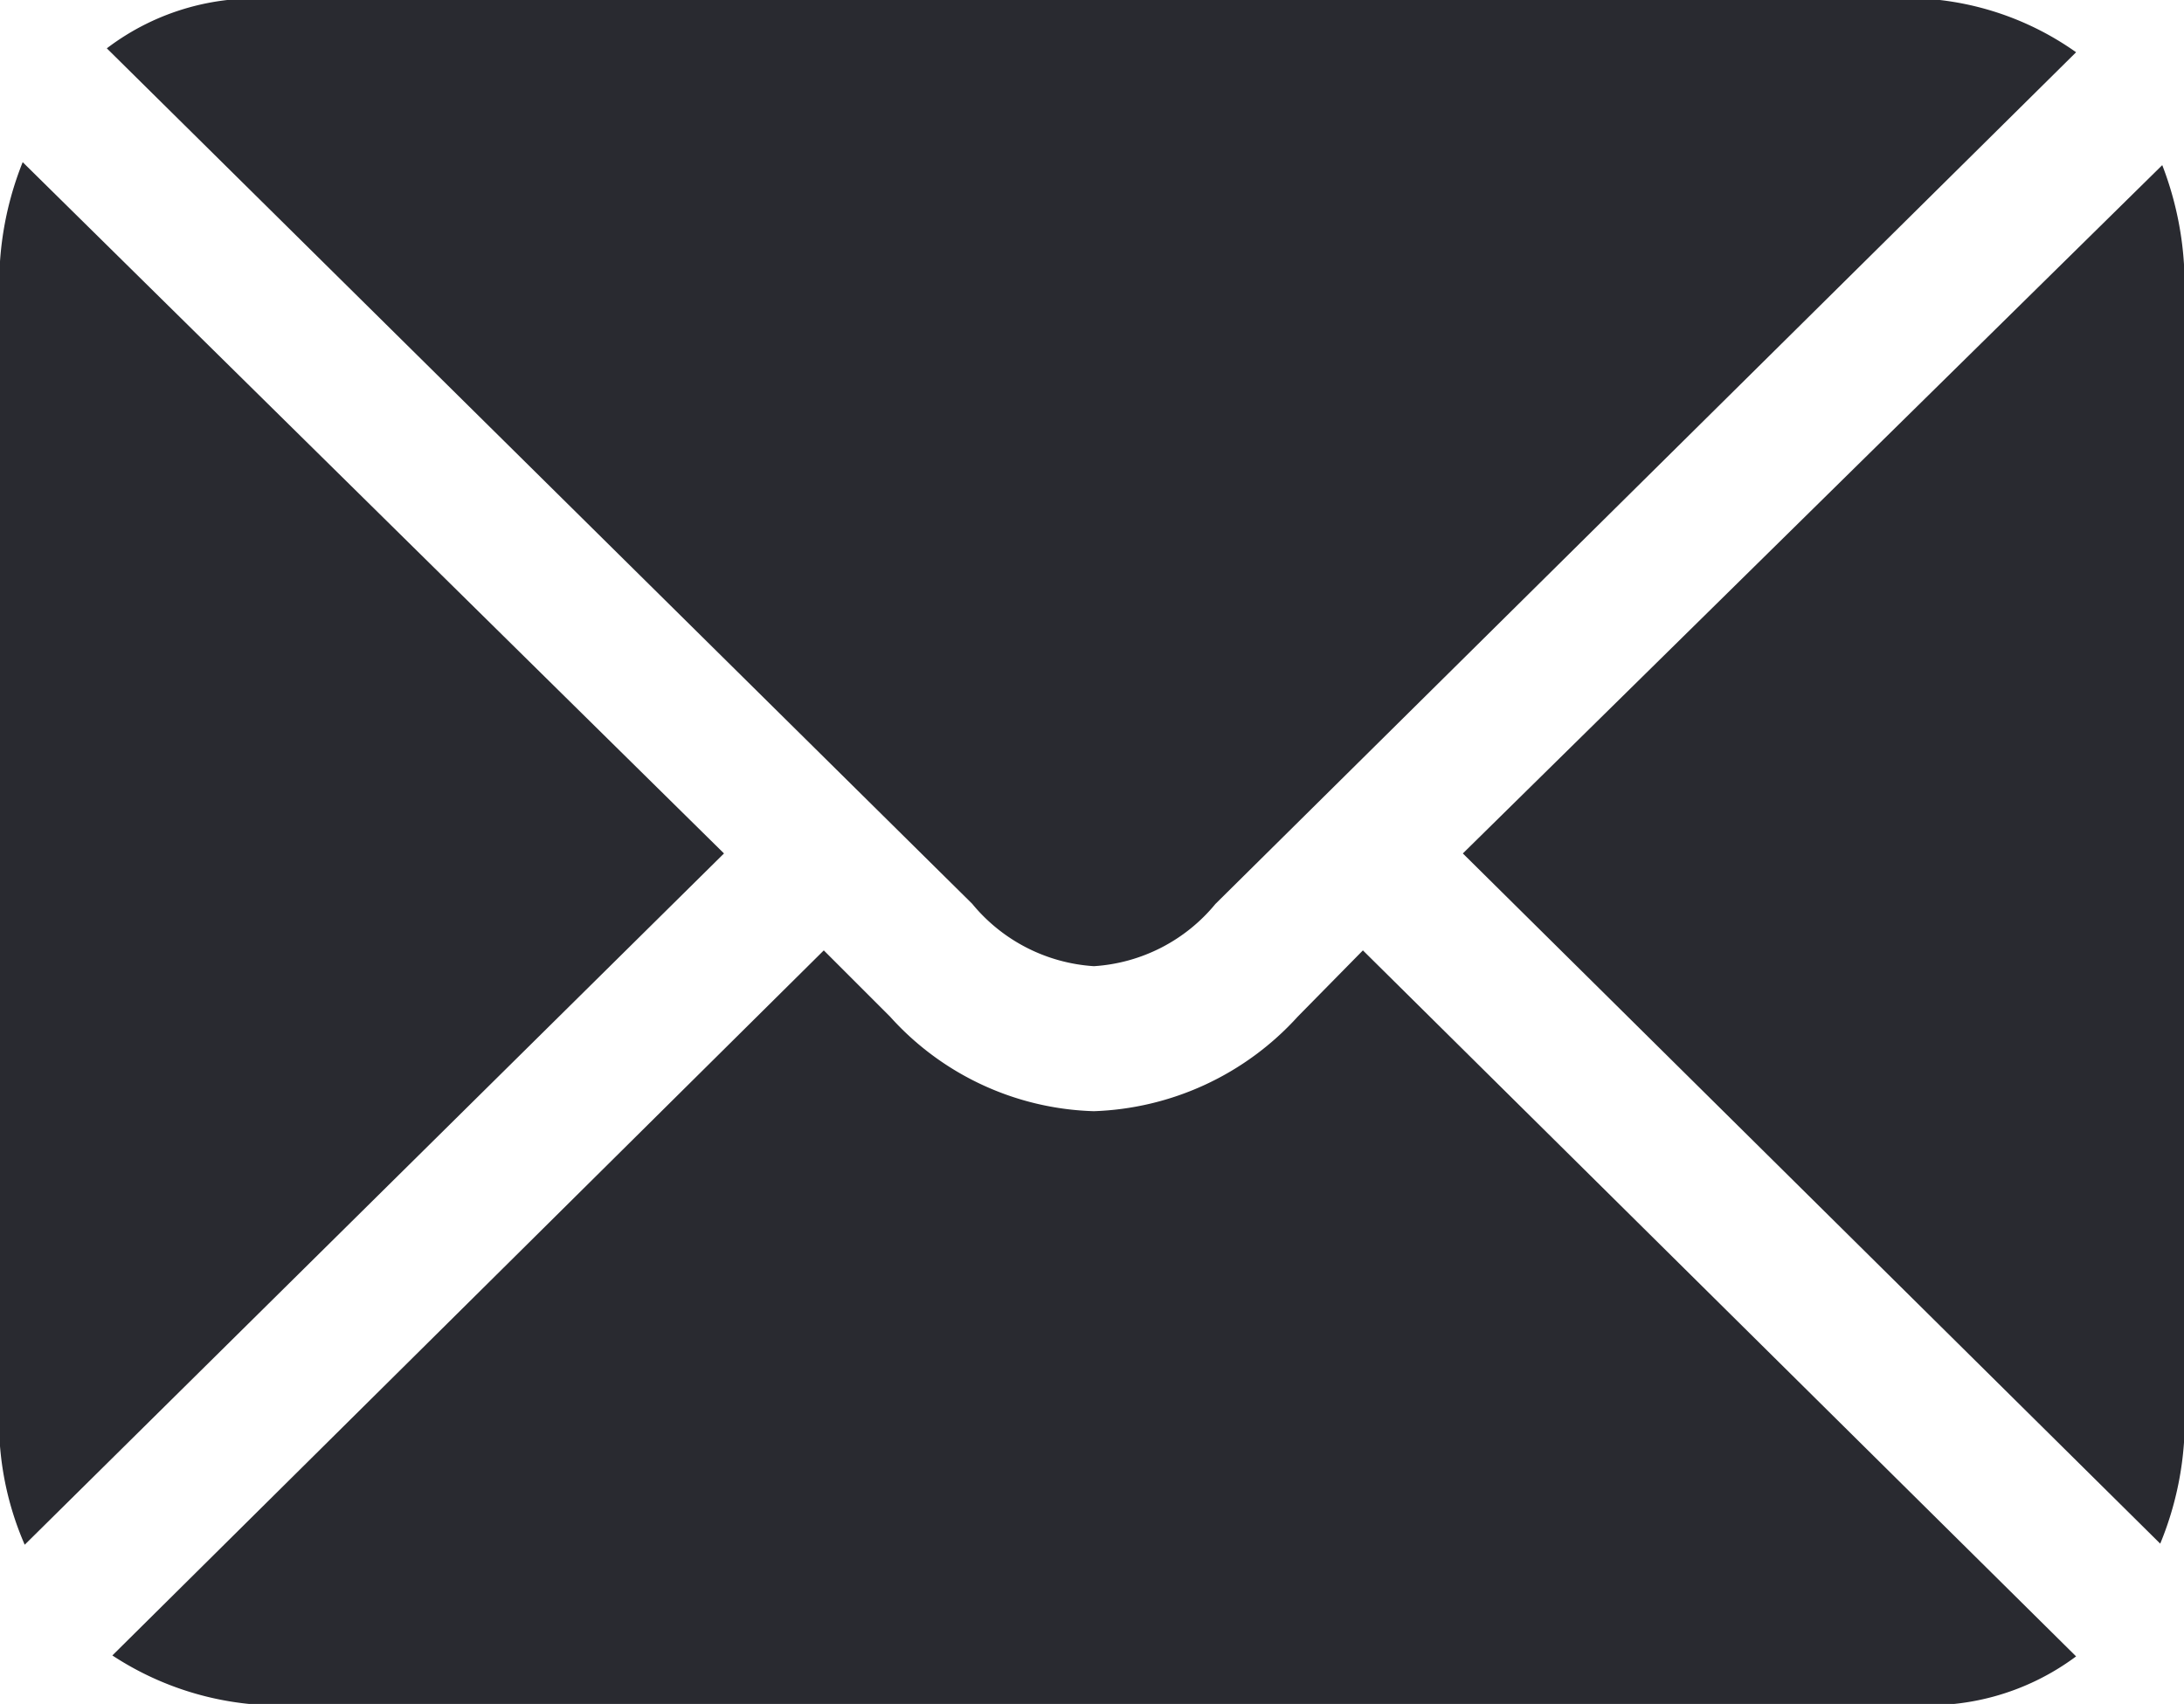<svg xmlns="http://www.w3.org/2000/svg" width="16.172" height="12.62" viewBox="0 0 16.172 12.62"><path id="mail" fill="#292a30" d="M9.968-4.431a1.268,1.268,0,0,0,.9-.461L17.241-11.2a2.176,2.176,0,0,0-1.5-.388H3.948a1.809,1.809,0,0,0-1.289.359L9.067-4.893A1.271,1.271,0,0,0,9.968-4.431ZM2.051-.146l5.178-5.12-5.193-5.12a2.415,2.415,0,0,0-.168,1.062v8.086A2.279,2.279,0,0,0,2.051-.146ZM17.864-.154a2.4,2.4,0,0,0,.176-1.084V-9.324a2.459,2.459,0,0,0-.161-1.04L12.7-5.266ZM4.167,1.033H15.959A1.826,1.826,0,0,0,17.241.681L11.96-4.548l-.483.491a2.135,2.135,0,0,1-1.509.7,2.11,2.11,0,0,1-1.509-.7l-.491-.491L2.7.674A2.254,2.254,0,0,0,4.167,1.033Z" transform="translate(-1.868 11.587)"/></svg>